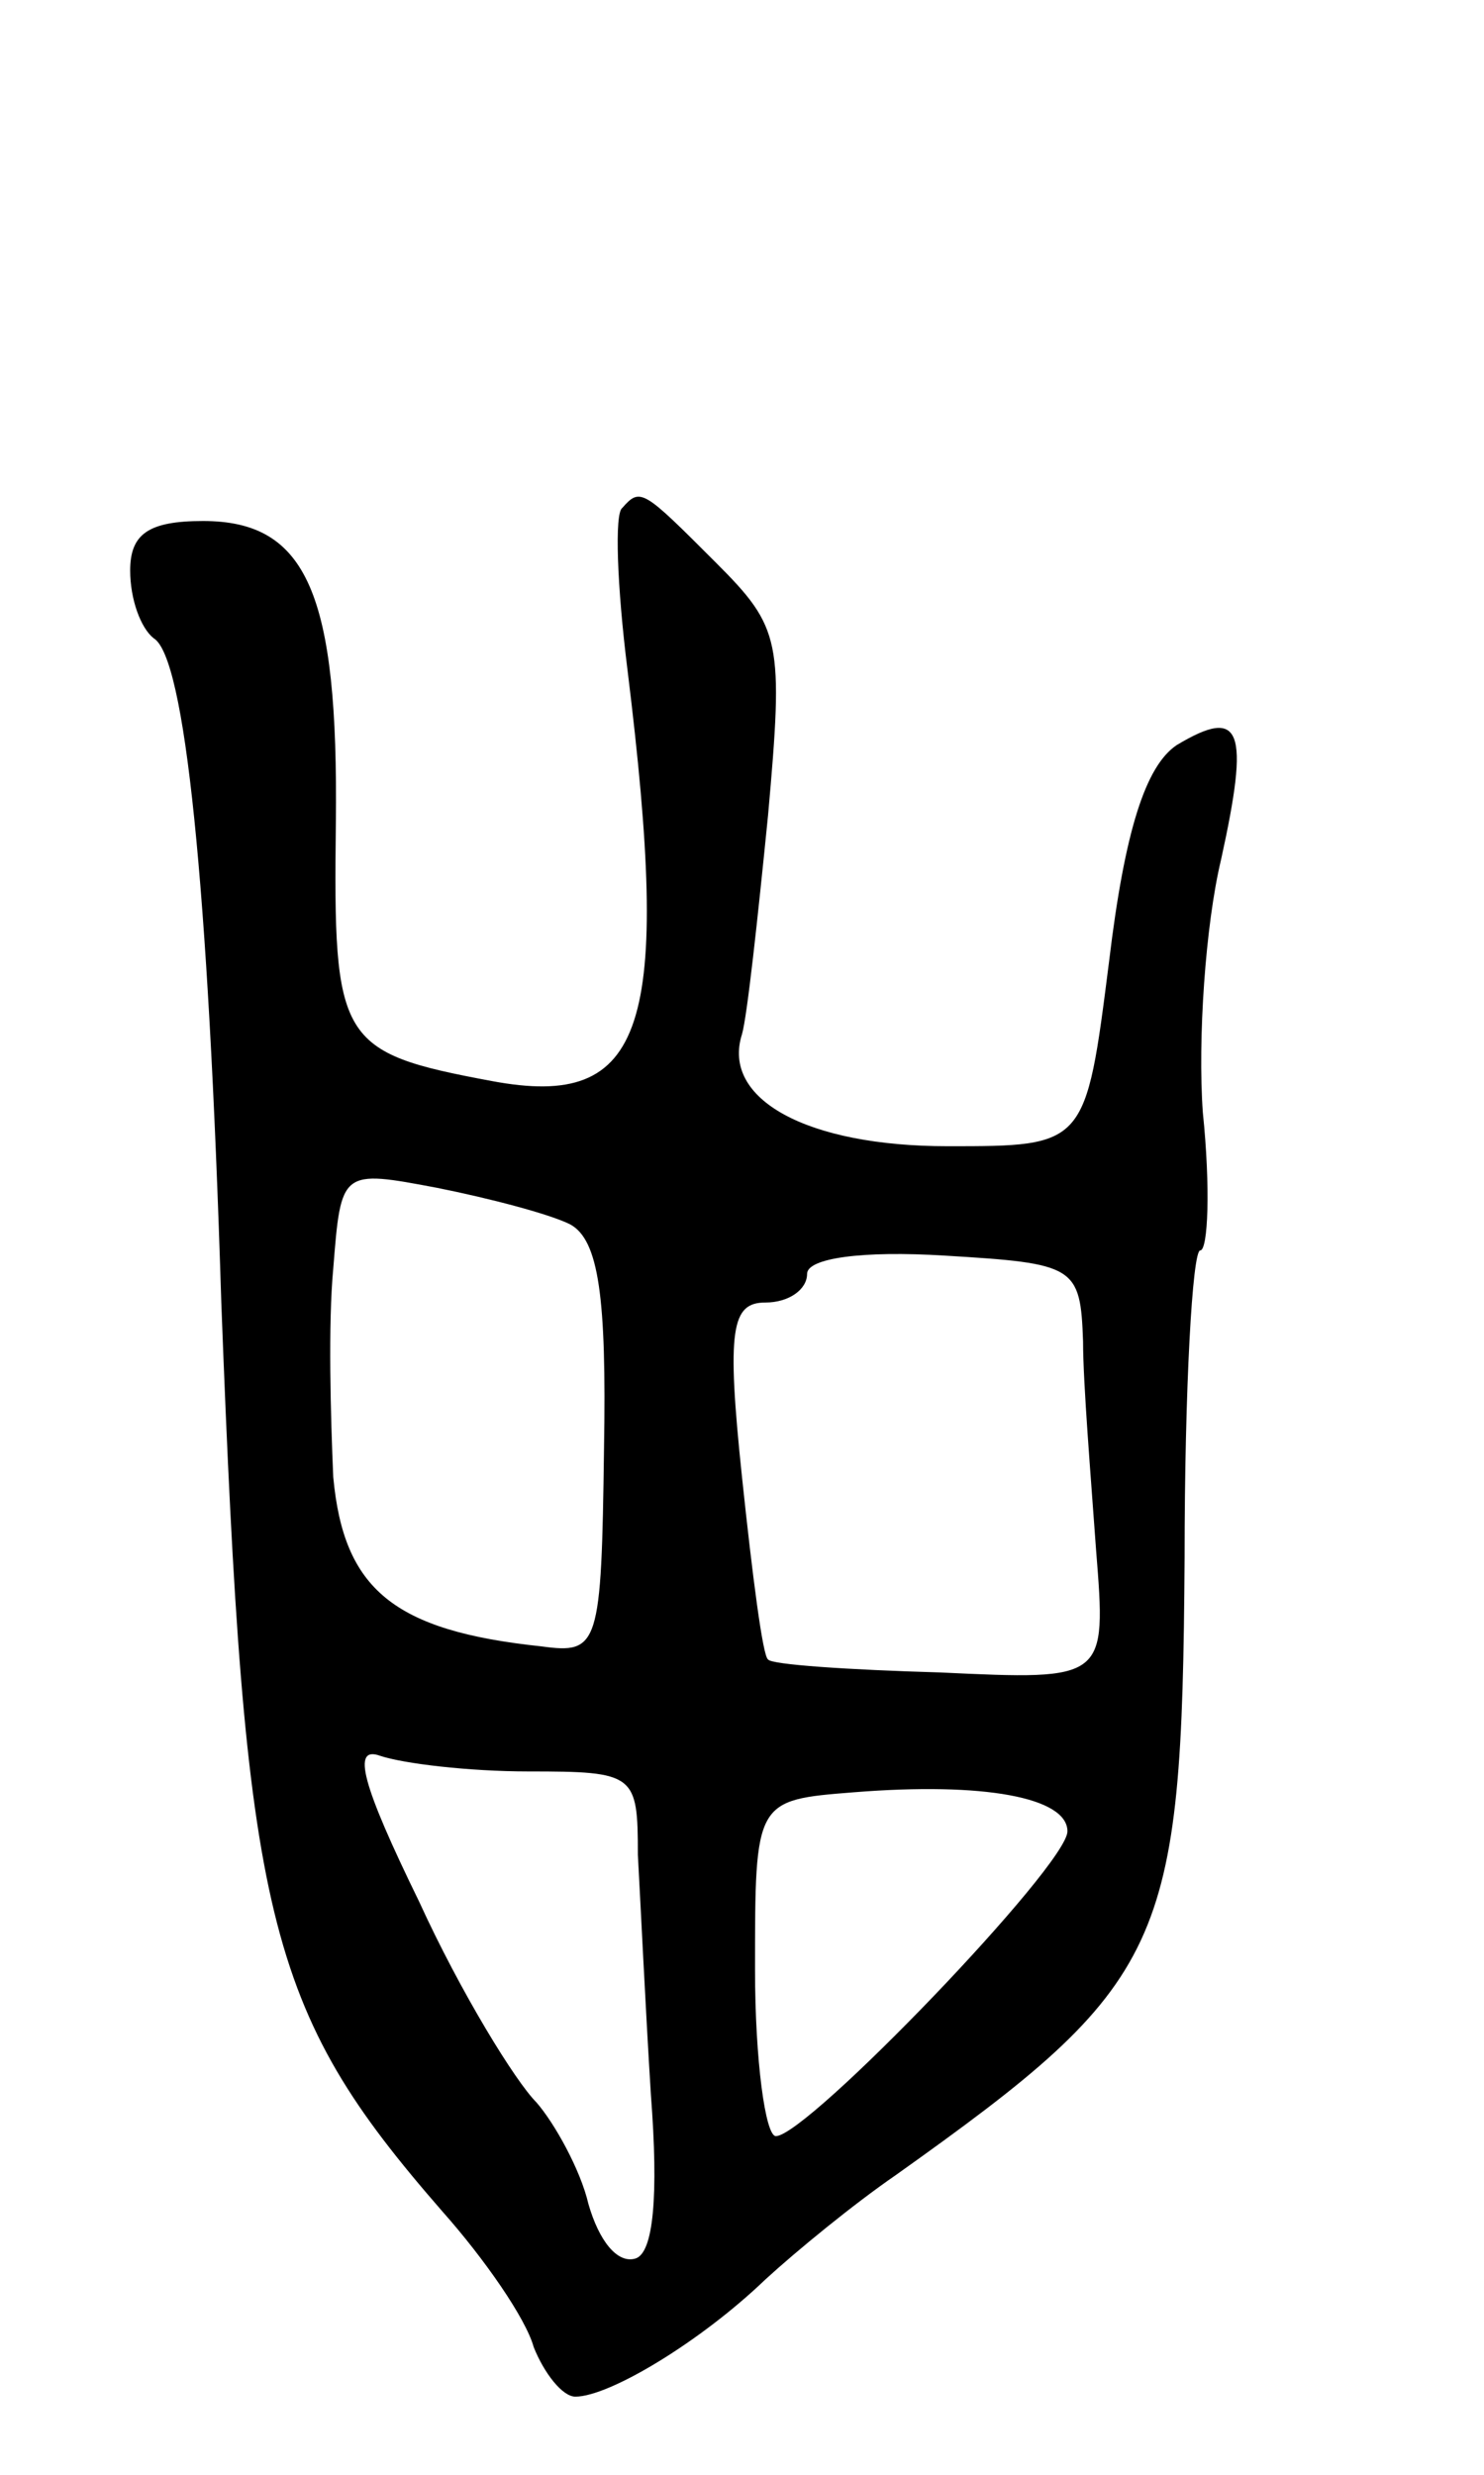 <svg version="1.0" xmlns="http://www.w3.org/2000/svg"
 width="57pt" height="95pt" viewBox="0 0 57 95"
 preserveAspectRatio="xMidYMid meet">
<g transform="translate(0,95) scale(0.1,-0.1)"
fill="#000000" stroke="none">
<path d="M239 755 c-3 -2 -2 -30 2 -62 17 -138 7 -169 -52 -158 -59 11 -61 15
-60 99 1 88 -11 116 -51 116 -21 0 -28 -5 -28 -19 0 -11 4 -22 9 -26 12 -7 21
-93 26 -255 9 -237 17 -271 85 -349 16 -18 32 -41 35 -52 4 -10 11 -19 16 -19
13 0 48 21 73 45 12 11 34 29 50 40 104 74 110 87 111 237 0 65 3 118 6 118 3
0 4 24 1 53 -2 28 1 72 7 97 11 50 8 59 -17 44 -12 -8 -20 -33 -26 -83 -9 -71
-9 -71 -62 -71 -54 0 -87 18 -79 43 2 7 6 44 10 84 6 67 5 72 -20 97 -28 28
-29 29 -36 21z m-20 -275 c11 -6 14 -28 13 -86 -1 -76 -2 -79 -24 -76 -57 6
-76 22 -80 65 -1 23 -2 59 0 80 3 38 3 38 40 31 20 -4 43 -10 51 -14z m197
-45 c0 -16 3 -52 5 -80 4 -50 4 -50 -60 -47 -35 1 -65 3 -66 5 -2 1 -6 32 -10
70 -6 57 -4 67 9 67 9 0 16 5 16 11 0 6 21 9 53 7 50 -3 52 -4 53 -33z m-213
-165 c41 0 42 -1 42 -32 1 -18 3 -60 5 -92 3 -39 1 -61 -6 -63 -7 -2 -14 7
-18 21 -3 13 -13 31 -20 39 -8 8 -29 42 -45 77 -22 45 -26 60 -15 56 9 -3 34
-6 57 -6z m207 -23 c0 -13 -100 -117 -112 -117 -4 0 -8 29 -8 64 0 65 0 65 38
68 50 4 82 -2 82 -15z"/>
</g>
</svg>
